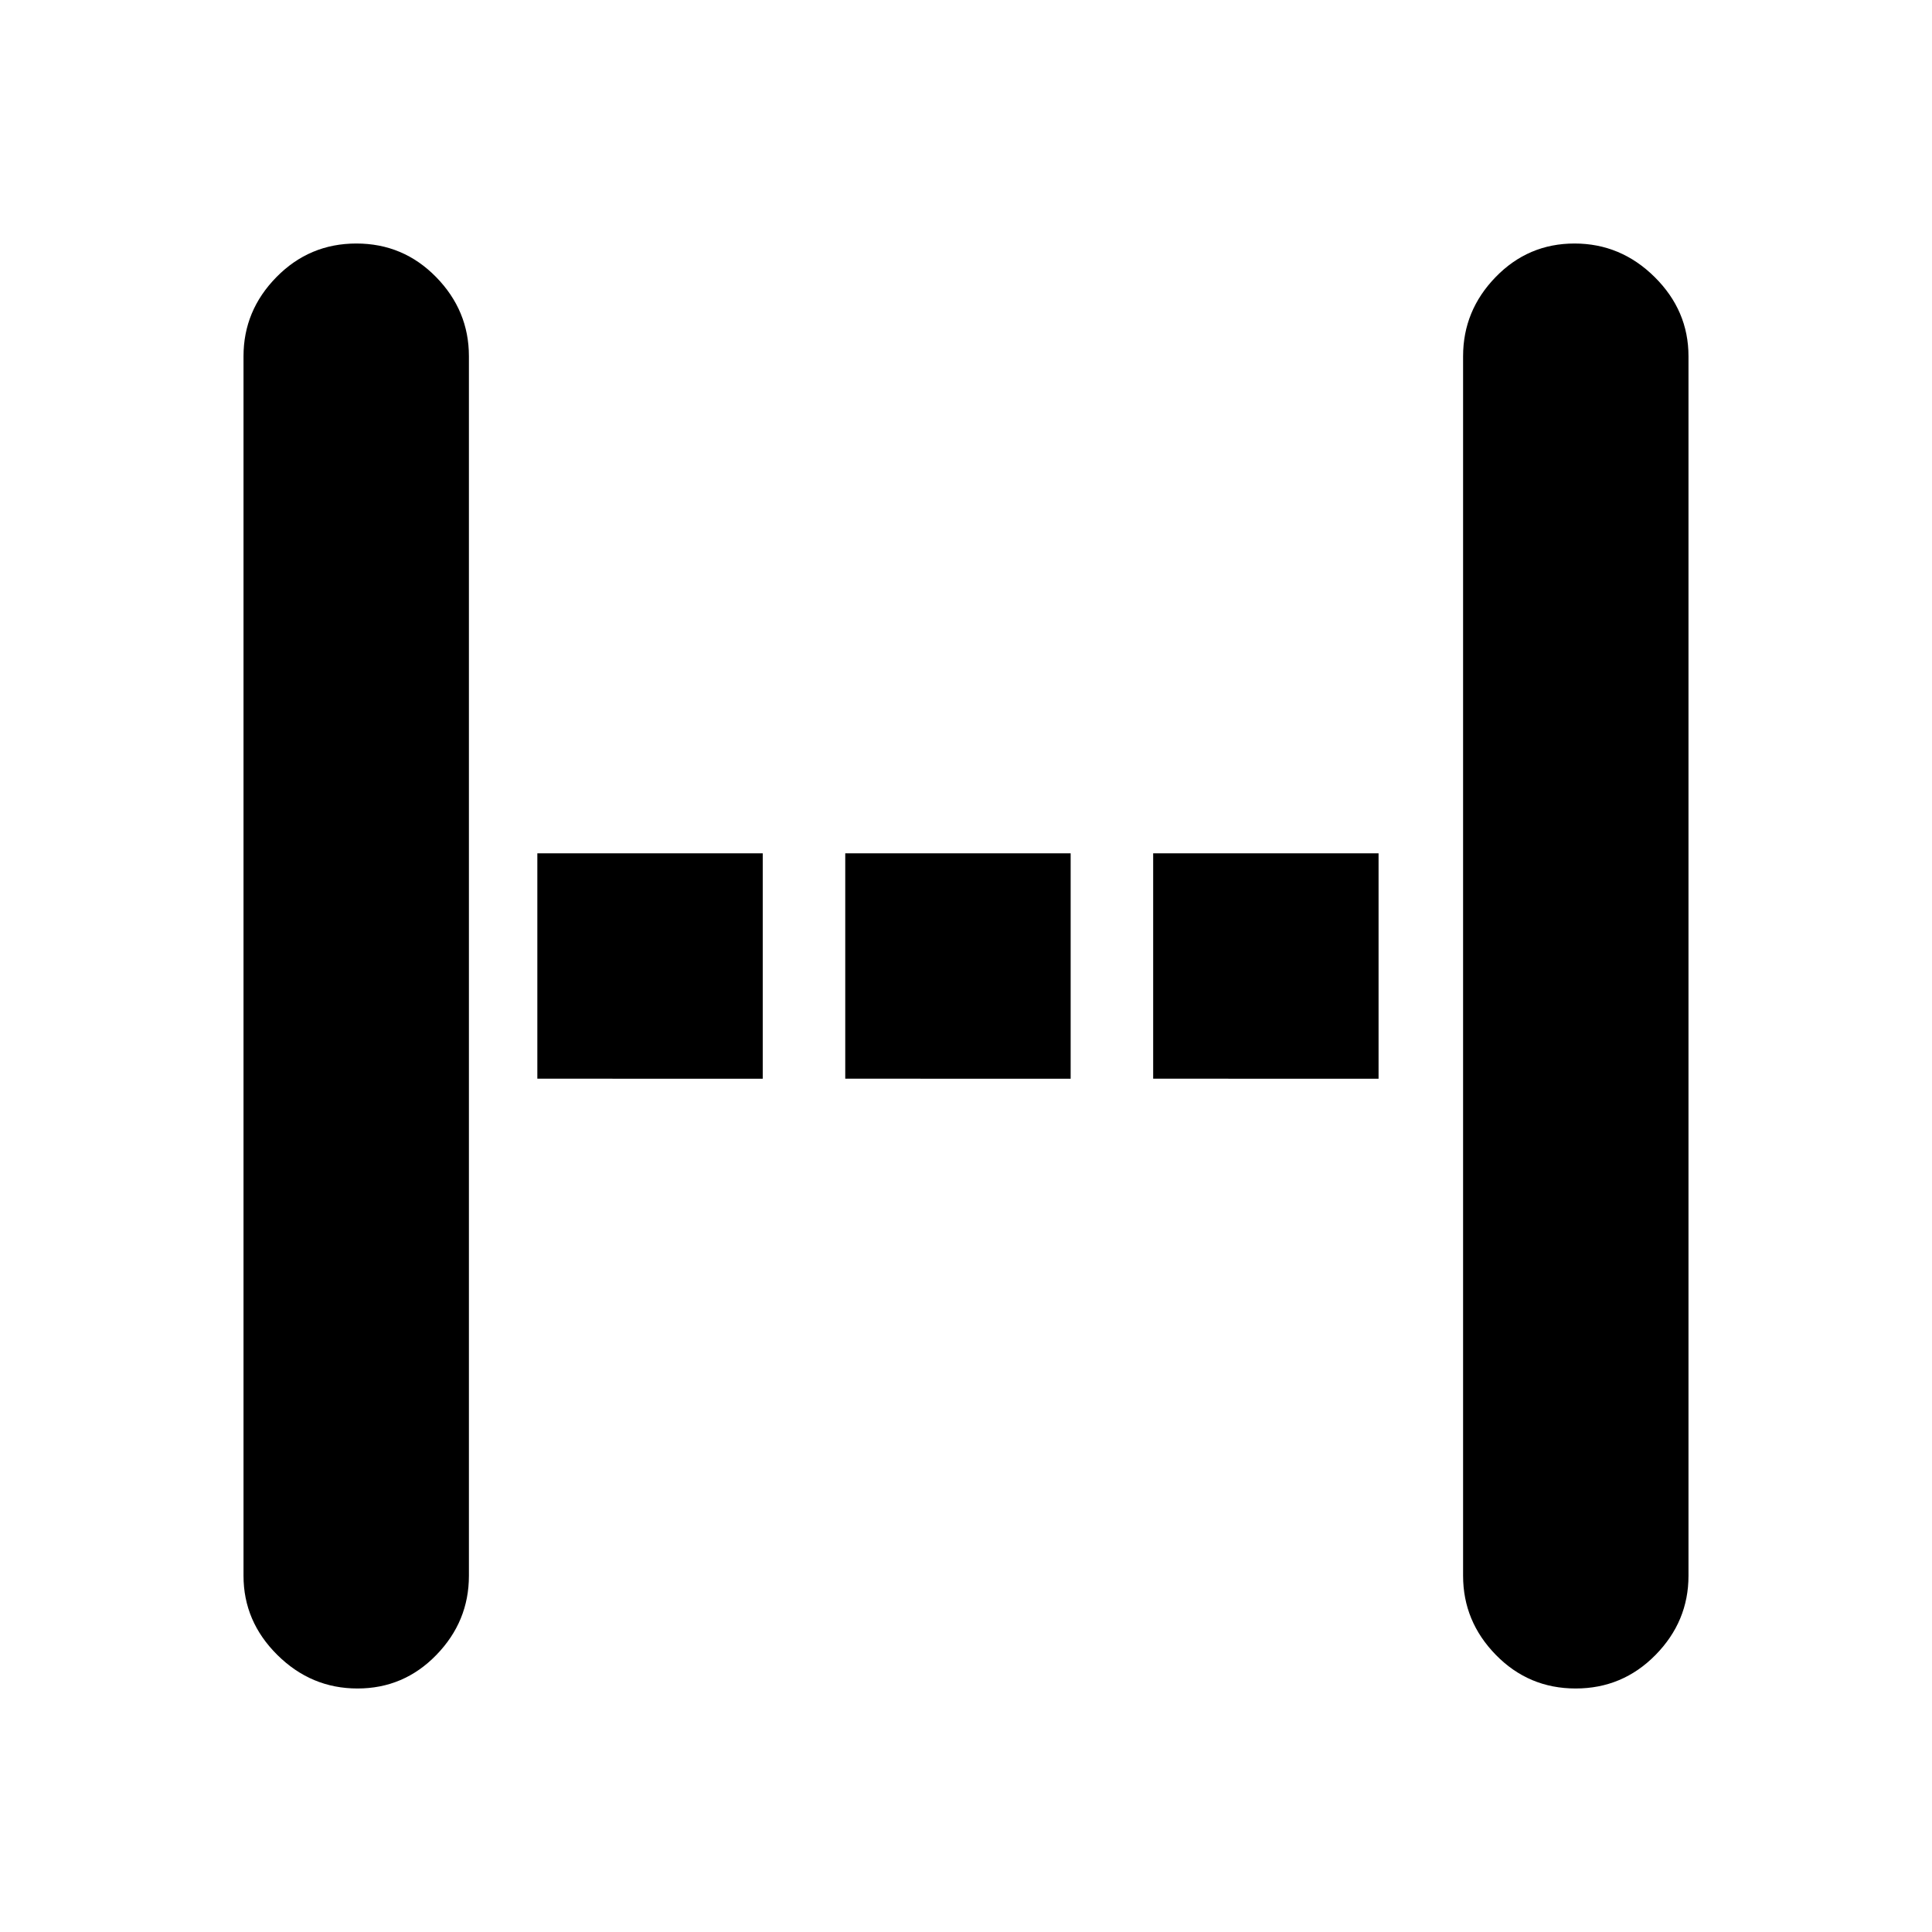 <svg xmlns="http://www.w3.org/2000/svg" height="20" viewBox="0 96 960 960" width="20"><path d="M177.632 935q-23.007 0-39.82-16.662Q121 901.675 121 879V273q0-22.675 16.383-39.338Q153.765 217 177.07 217q23.305 0 39.618 16.662Q233 250.325 233 273v606q0 22.675-16.181 39.338Q200.638 935 177.632 935ZM267 632V520h112v112H267Zm153 0V520h112v112H420Zm153 0V520h112v112H573Zm209.93 303q-23.305 0-39.618-16.662Q727 901.675 727 879V273q0-22.675 16.181-39.338Q759.362 217 782.368 217q23.007 0 39.82 16.662Q839 250.325 839 273v606q0 22.675-16.383 39.338Q806.235 935 782.93 935Z"/></svg>